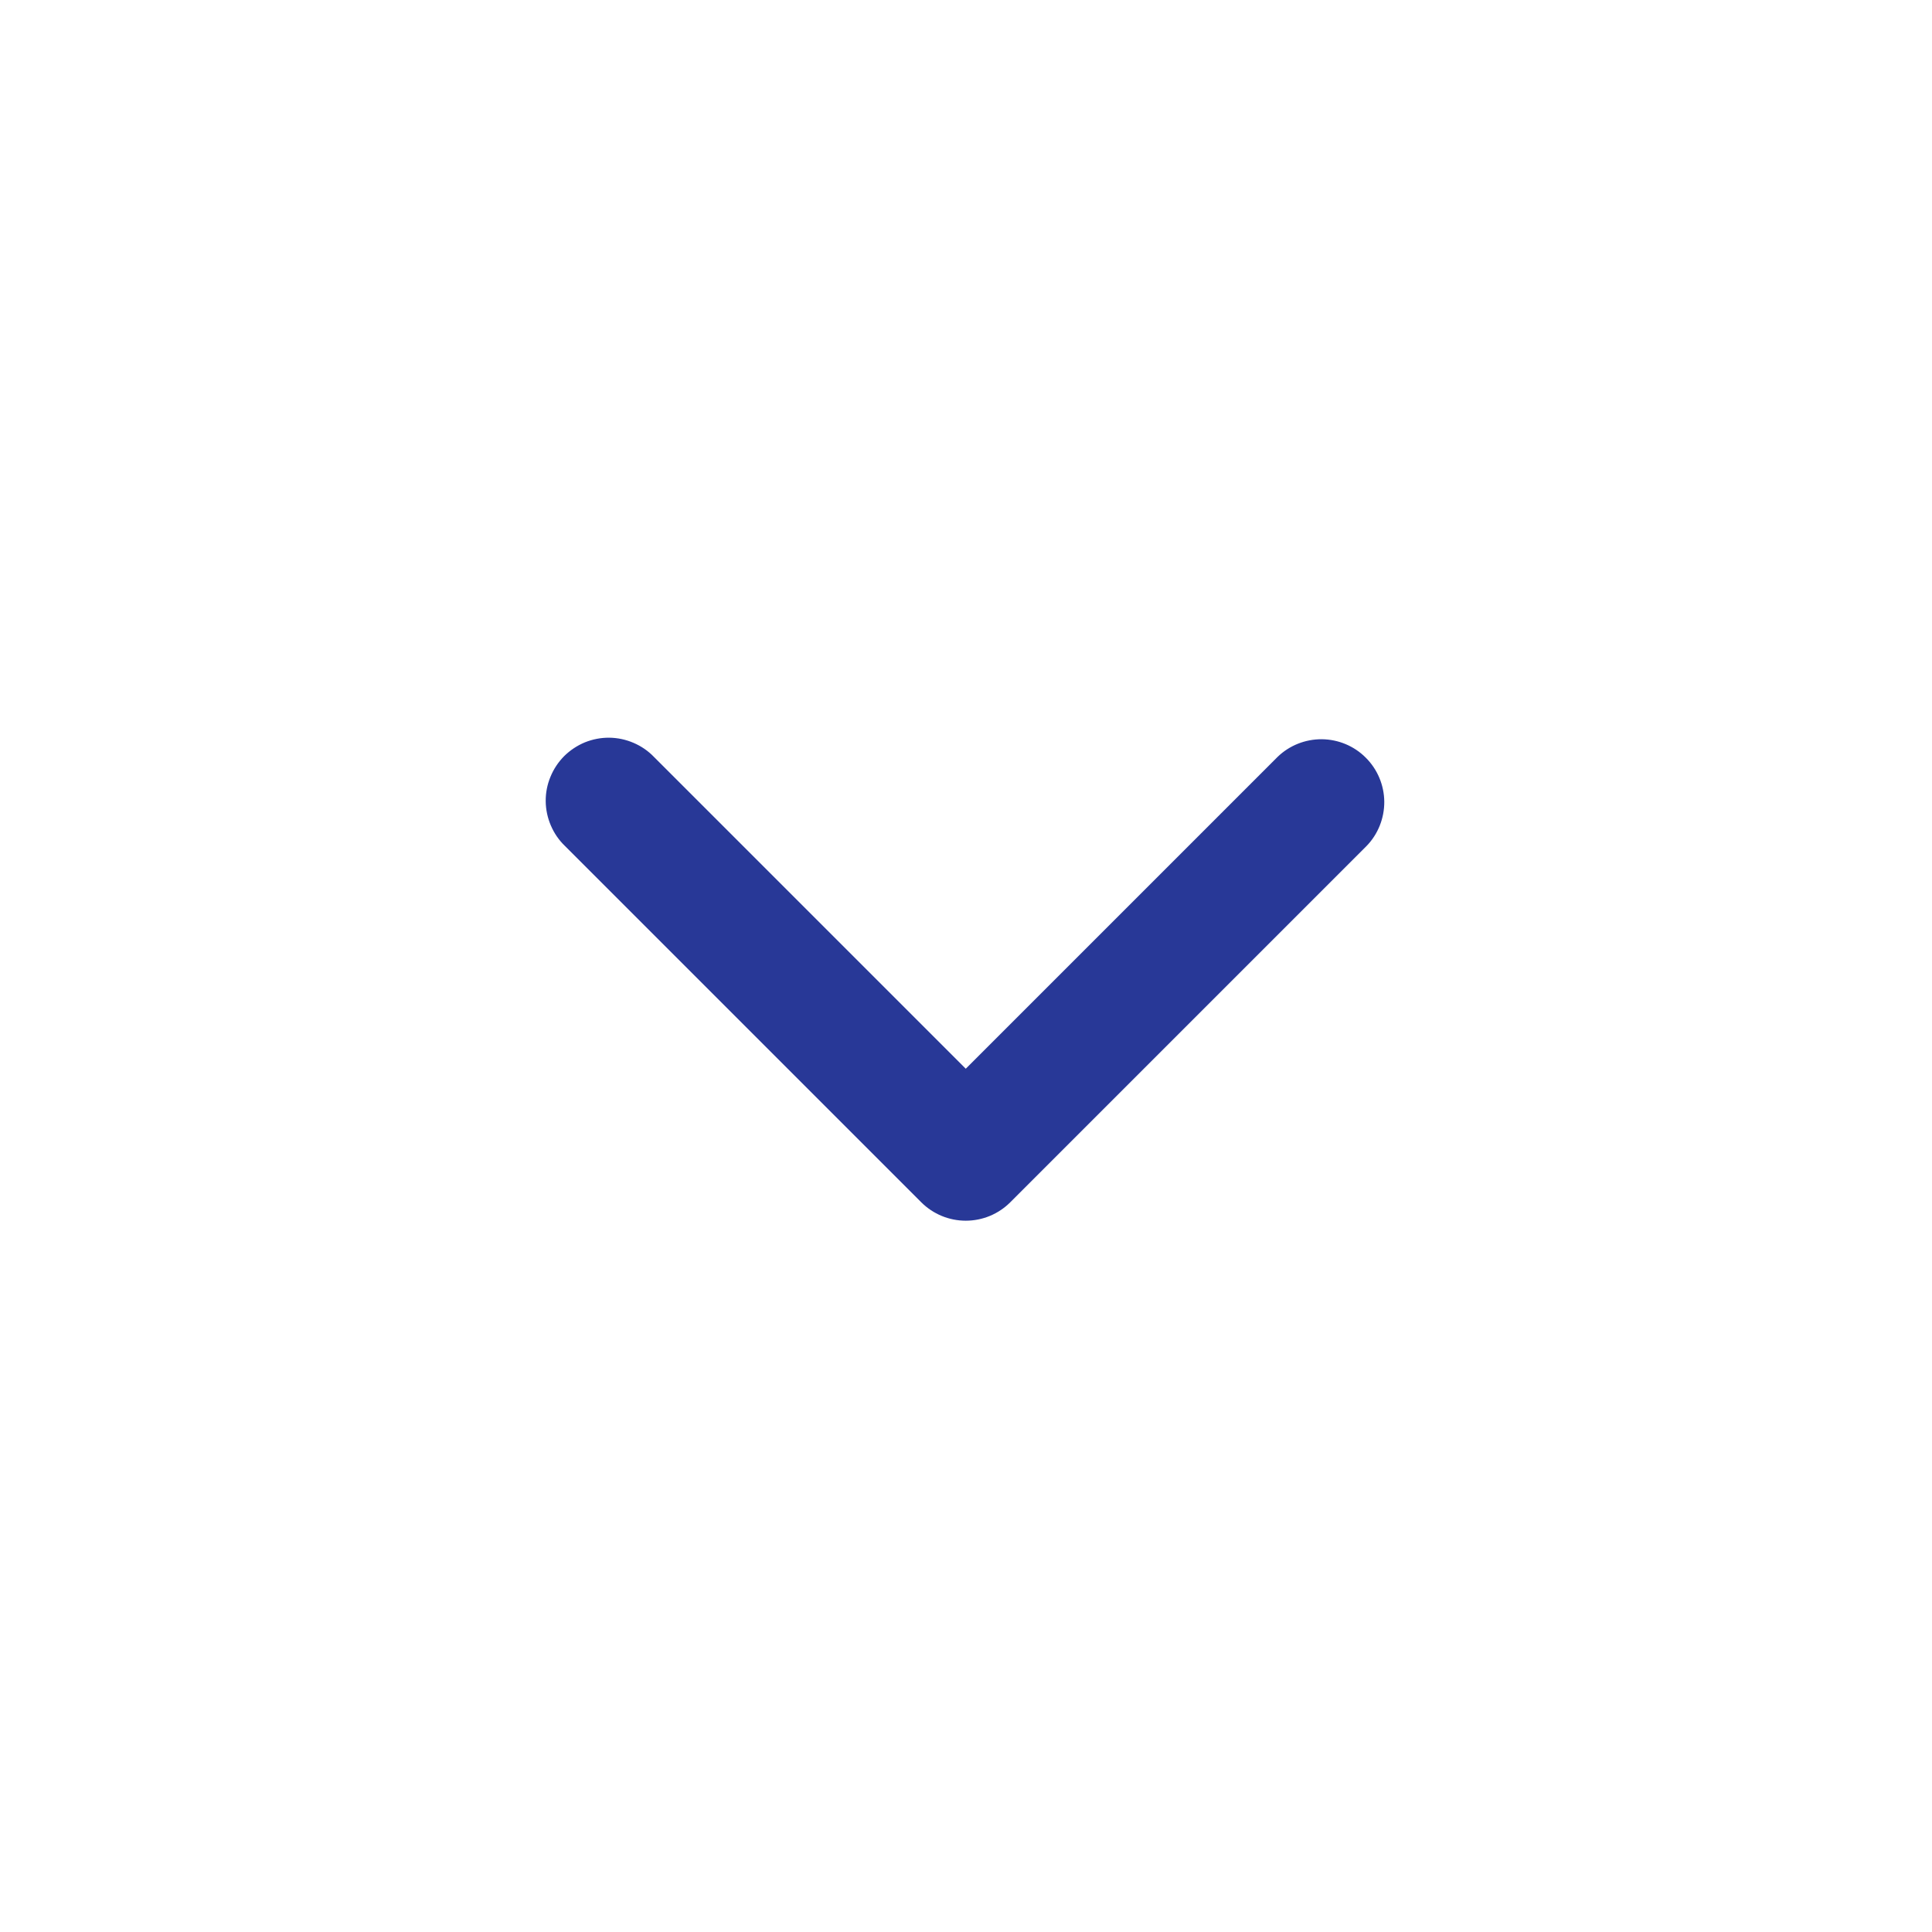 <svg width="24" height="24" viewBox="0 0 24 24" fill="none" xmlns="http://www.w3.org/2000/svg">
<g id="mingcute:down-line">
<g id="Group">
<path id="Vector" fill-rule="evenodd" clip-rule="evenodd" d="M12.55 14.935C12.403 15.082 12.205 15.164 11.997 15.164C11.79 15.164 11.591 15.082 11.444 14.935L7.018 10.509C6.943 10.437 6.884 10.351 6.843 10.255C6.802 10.16 6.78 10.057 6.779 9.953C6.778 9.849 6.798 9.746 6.838 9.65C6.877 9.554 6.935 9.467 7.008 9.393C7.082 9.32 7.169 9.262 7.265 9.222C7.362 9.183 7.465 9.163 7.568 9.164C7.672 9.165 7.775 9.187 7.87 9.228C7.966 9.269 8.052 9.328 8.124 9.403L11.997 13.276L15.87 9.403C16.017 9.26 16.215 9.182 16.42 9.183C16.625 9.185 16.822 9.267 16.966 9.412C17.112 9.557 17.194 9.754 17.196 9.959C17.197 10.164 17.119 10.362 16.976 10.509L12.55 14.935Z" fill="#283897"/>
</g>
</g>
</svg>

